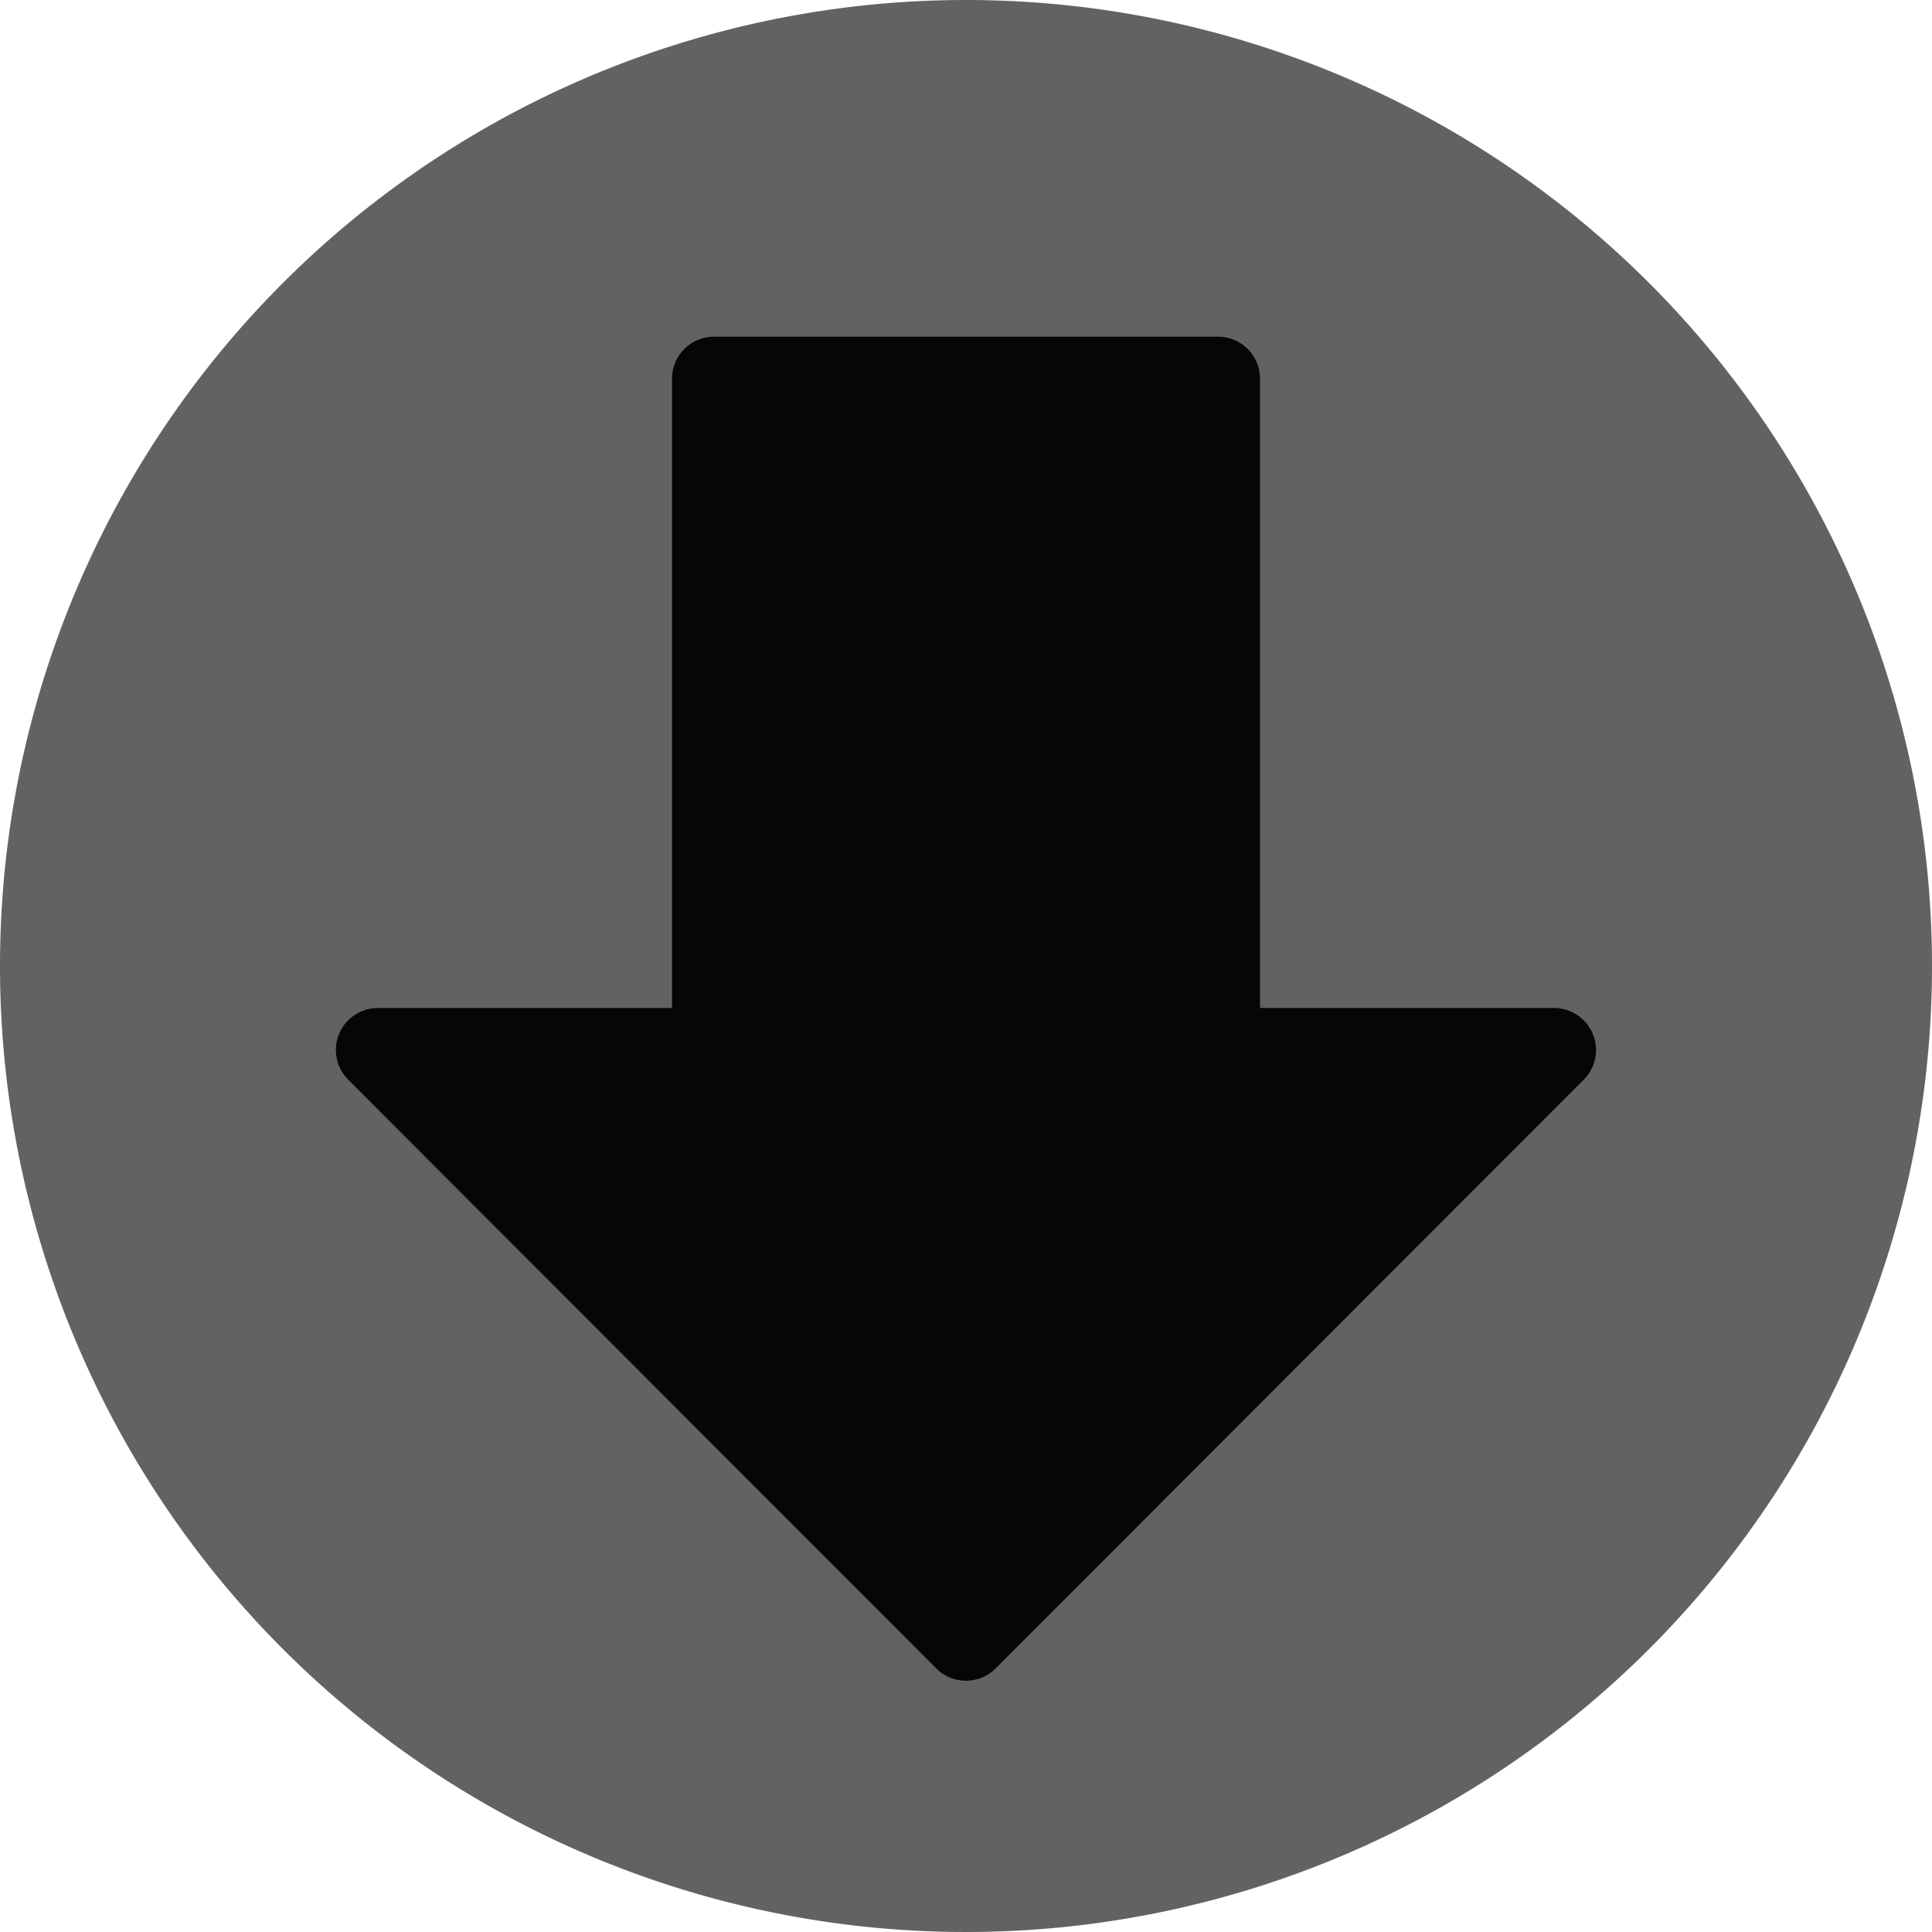 <svg id="down-arrow" xmlns="http://www.w3.org/2000/svg" width="194.82" height="194.82" viewBox="0 0 194.82 194.82">
  <path id="Path_42845" data-name="Path 42845" d="M97.41,0a97.41,97.41,0,1,0,97.41,97.41A97.41,97.41,0,0,0,97.41,0Z" fill="#626262"/>
  <path id="Path_42846" data-name="Path 42846" d="M212.057,155.817a4.236,4.236,0,0,0-3.913-2.617H178.5V89.739a4.235,4.235,0,0,0-4.235-4.235H123.439a4.235,4.235,0,0,0-4.235,4.235V153.2H89.557a4.235,4.235,0,0,0-3,7.234l59.293,59.361a4.235,4.235,0,0,0,5.989,0l59.293-59.361A4.236,4.236,0,0,0,212.057,155.817Z" transform="translate(-51.44 -51.554)" fill="#070606"/>
</svg>
